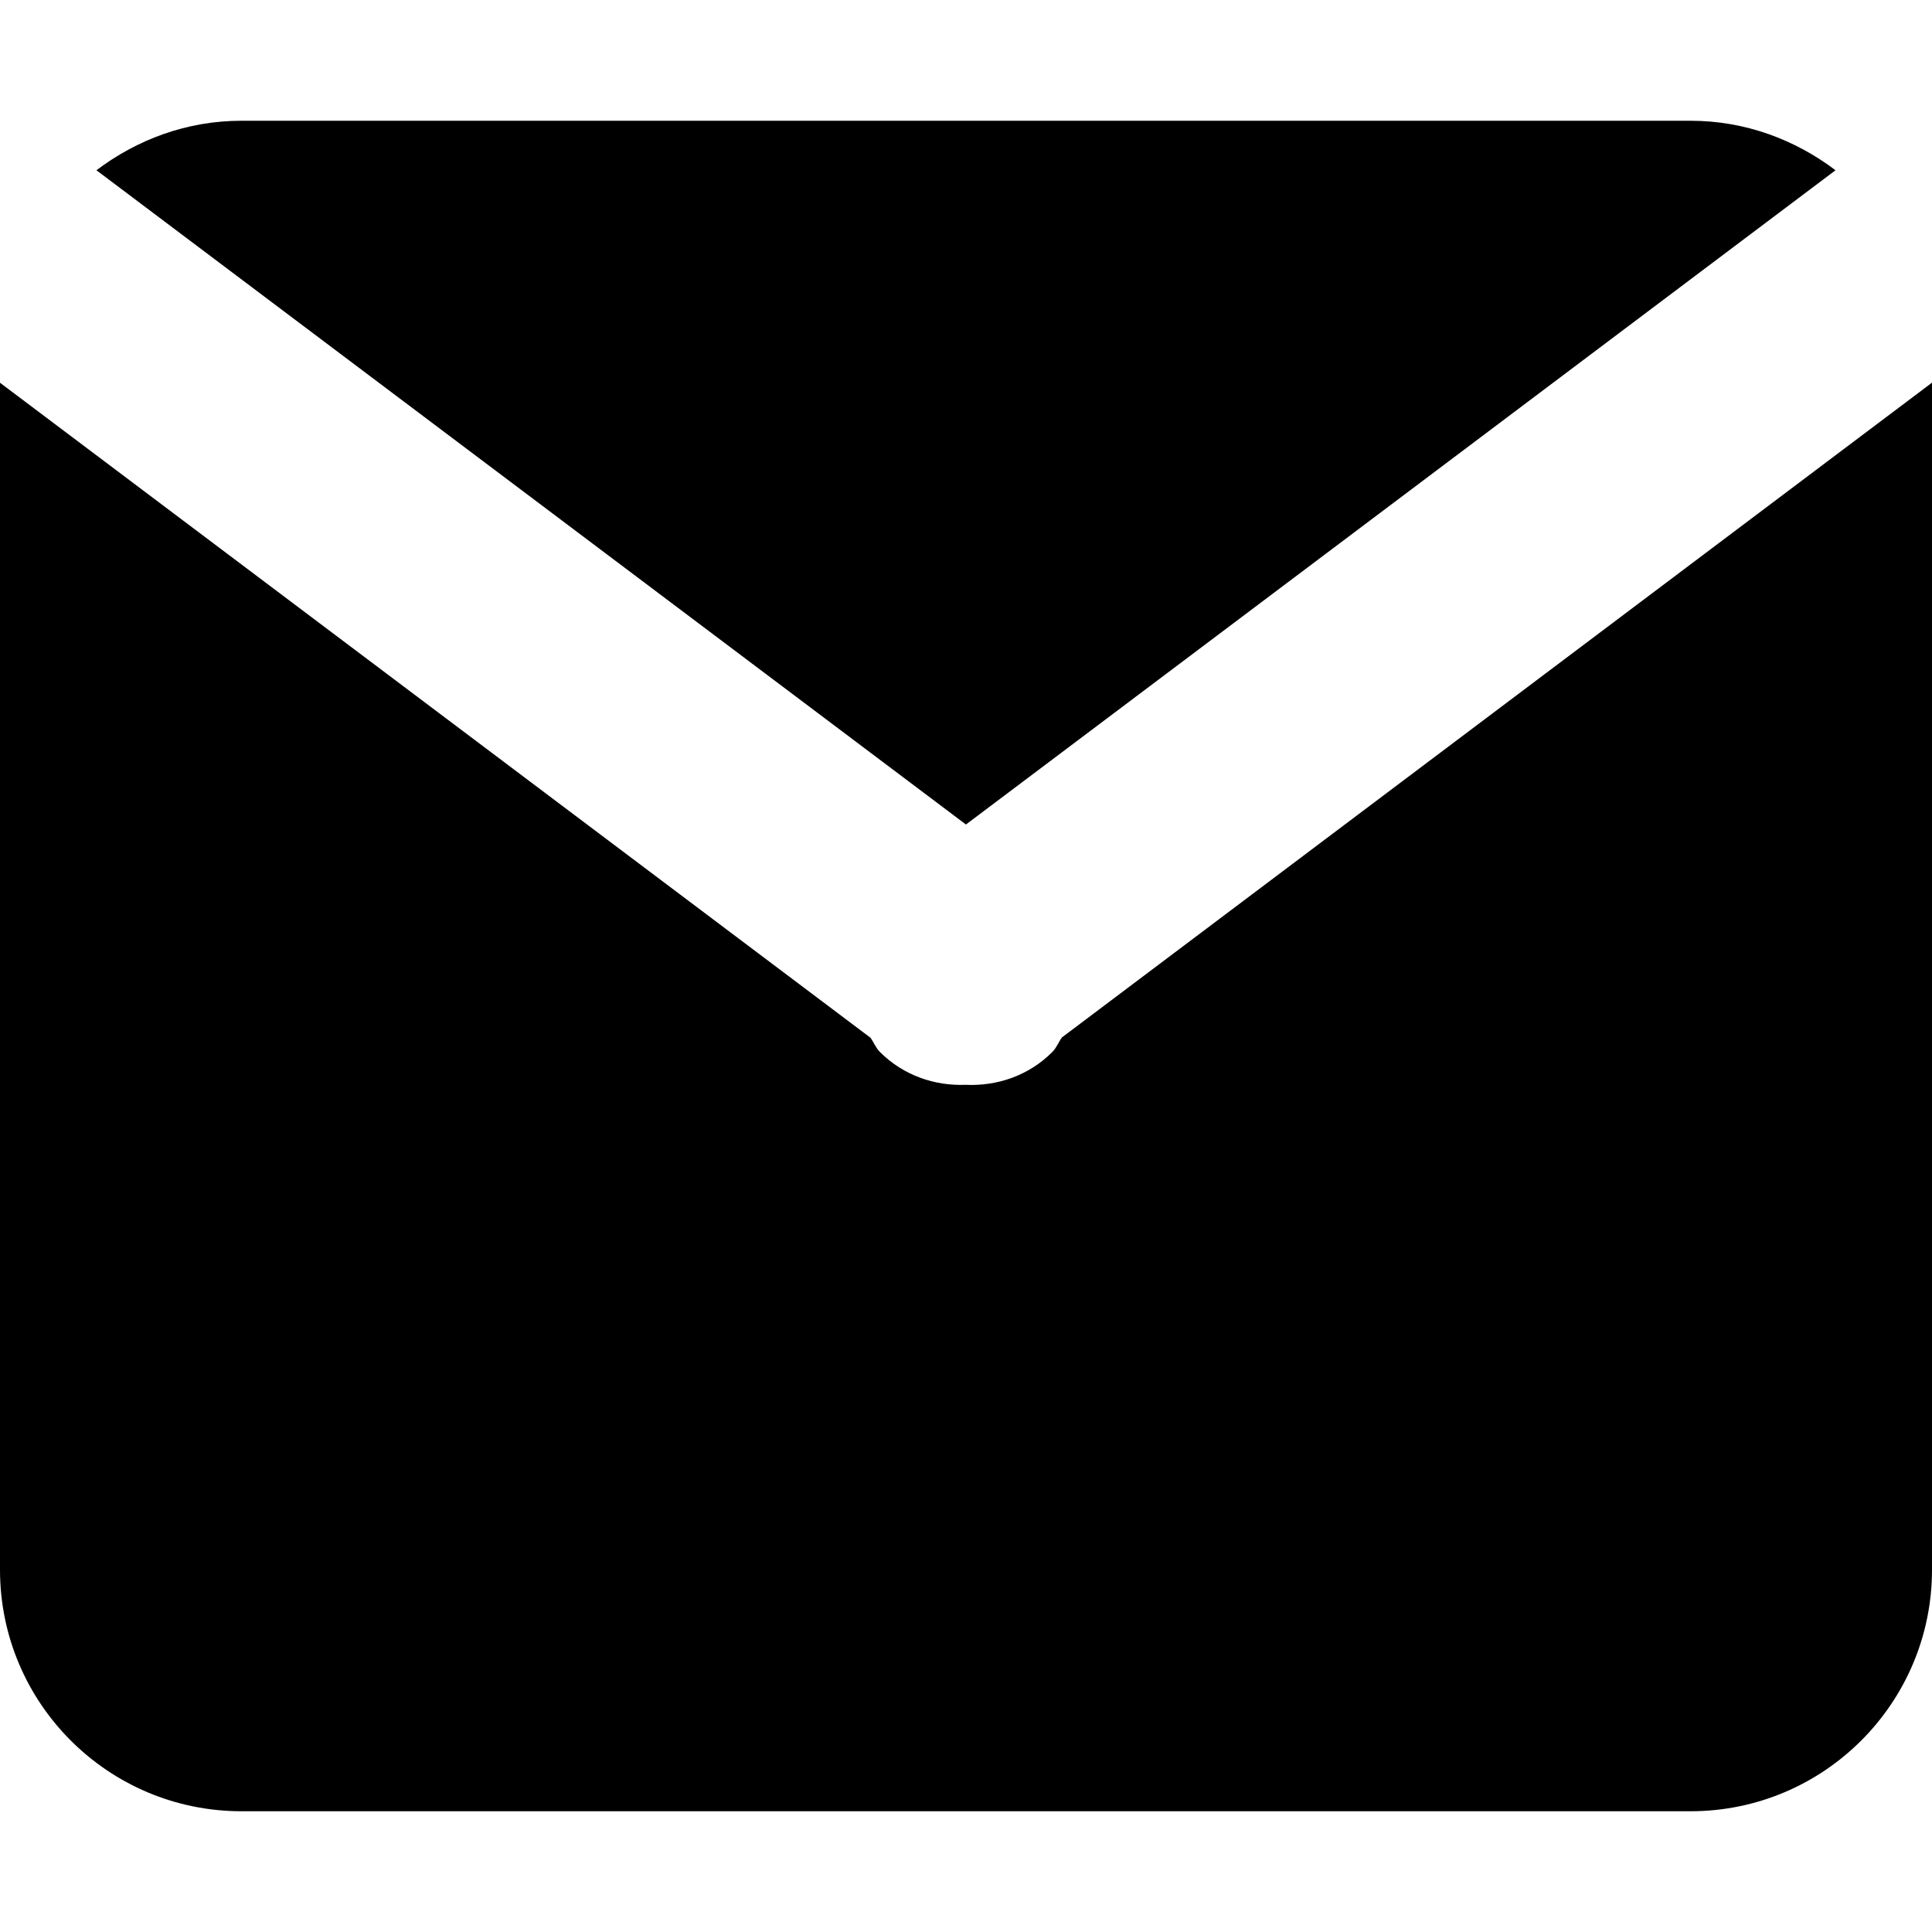 <svg xmlns="http://www.w3.org/2000/svg" width="64" height="64" viewBox="0 0 64 64"><style>.st0{fill-rule:evenodd;clip-rule:evenodd;}</style><path class="st0" d="M56,60H8c-4.418,0-8-3.582-8-8V12.679l28.834,21.696c0.113,0.154,0.174,0.333,0.314,0.473 c0.782,0.781,1.815,1.127,2.839,1.088c1.033,0.048,2.079-0.294,2.869-1.084c0.144-0.144,0.208-0.328,0.323-0.487L64,12.676V52 C64,56.418,60.418,60,56,60z M3.195,5.64C4.536,4.625,6.188,4,8,4h48c1.811,0,3.463,0.625,4.804,1.64L31.998,27.313L3.195,5.64z" id="envelope"/></svg>